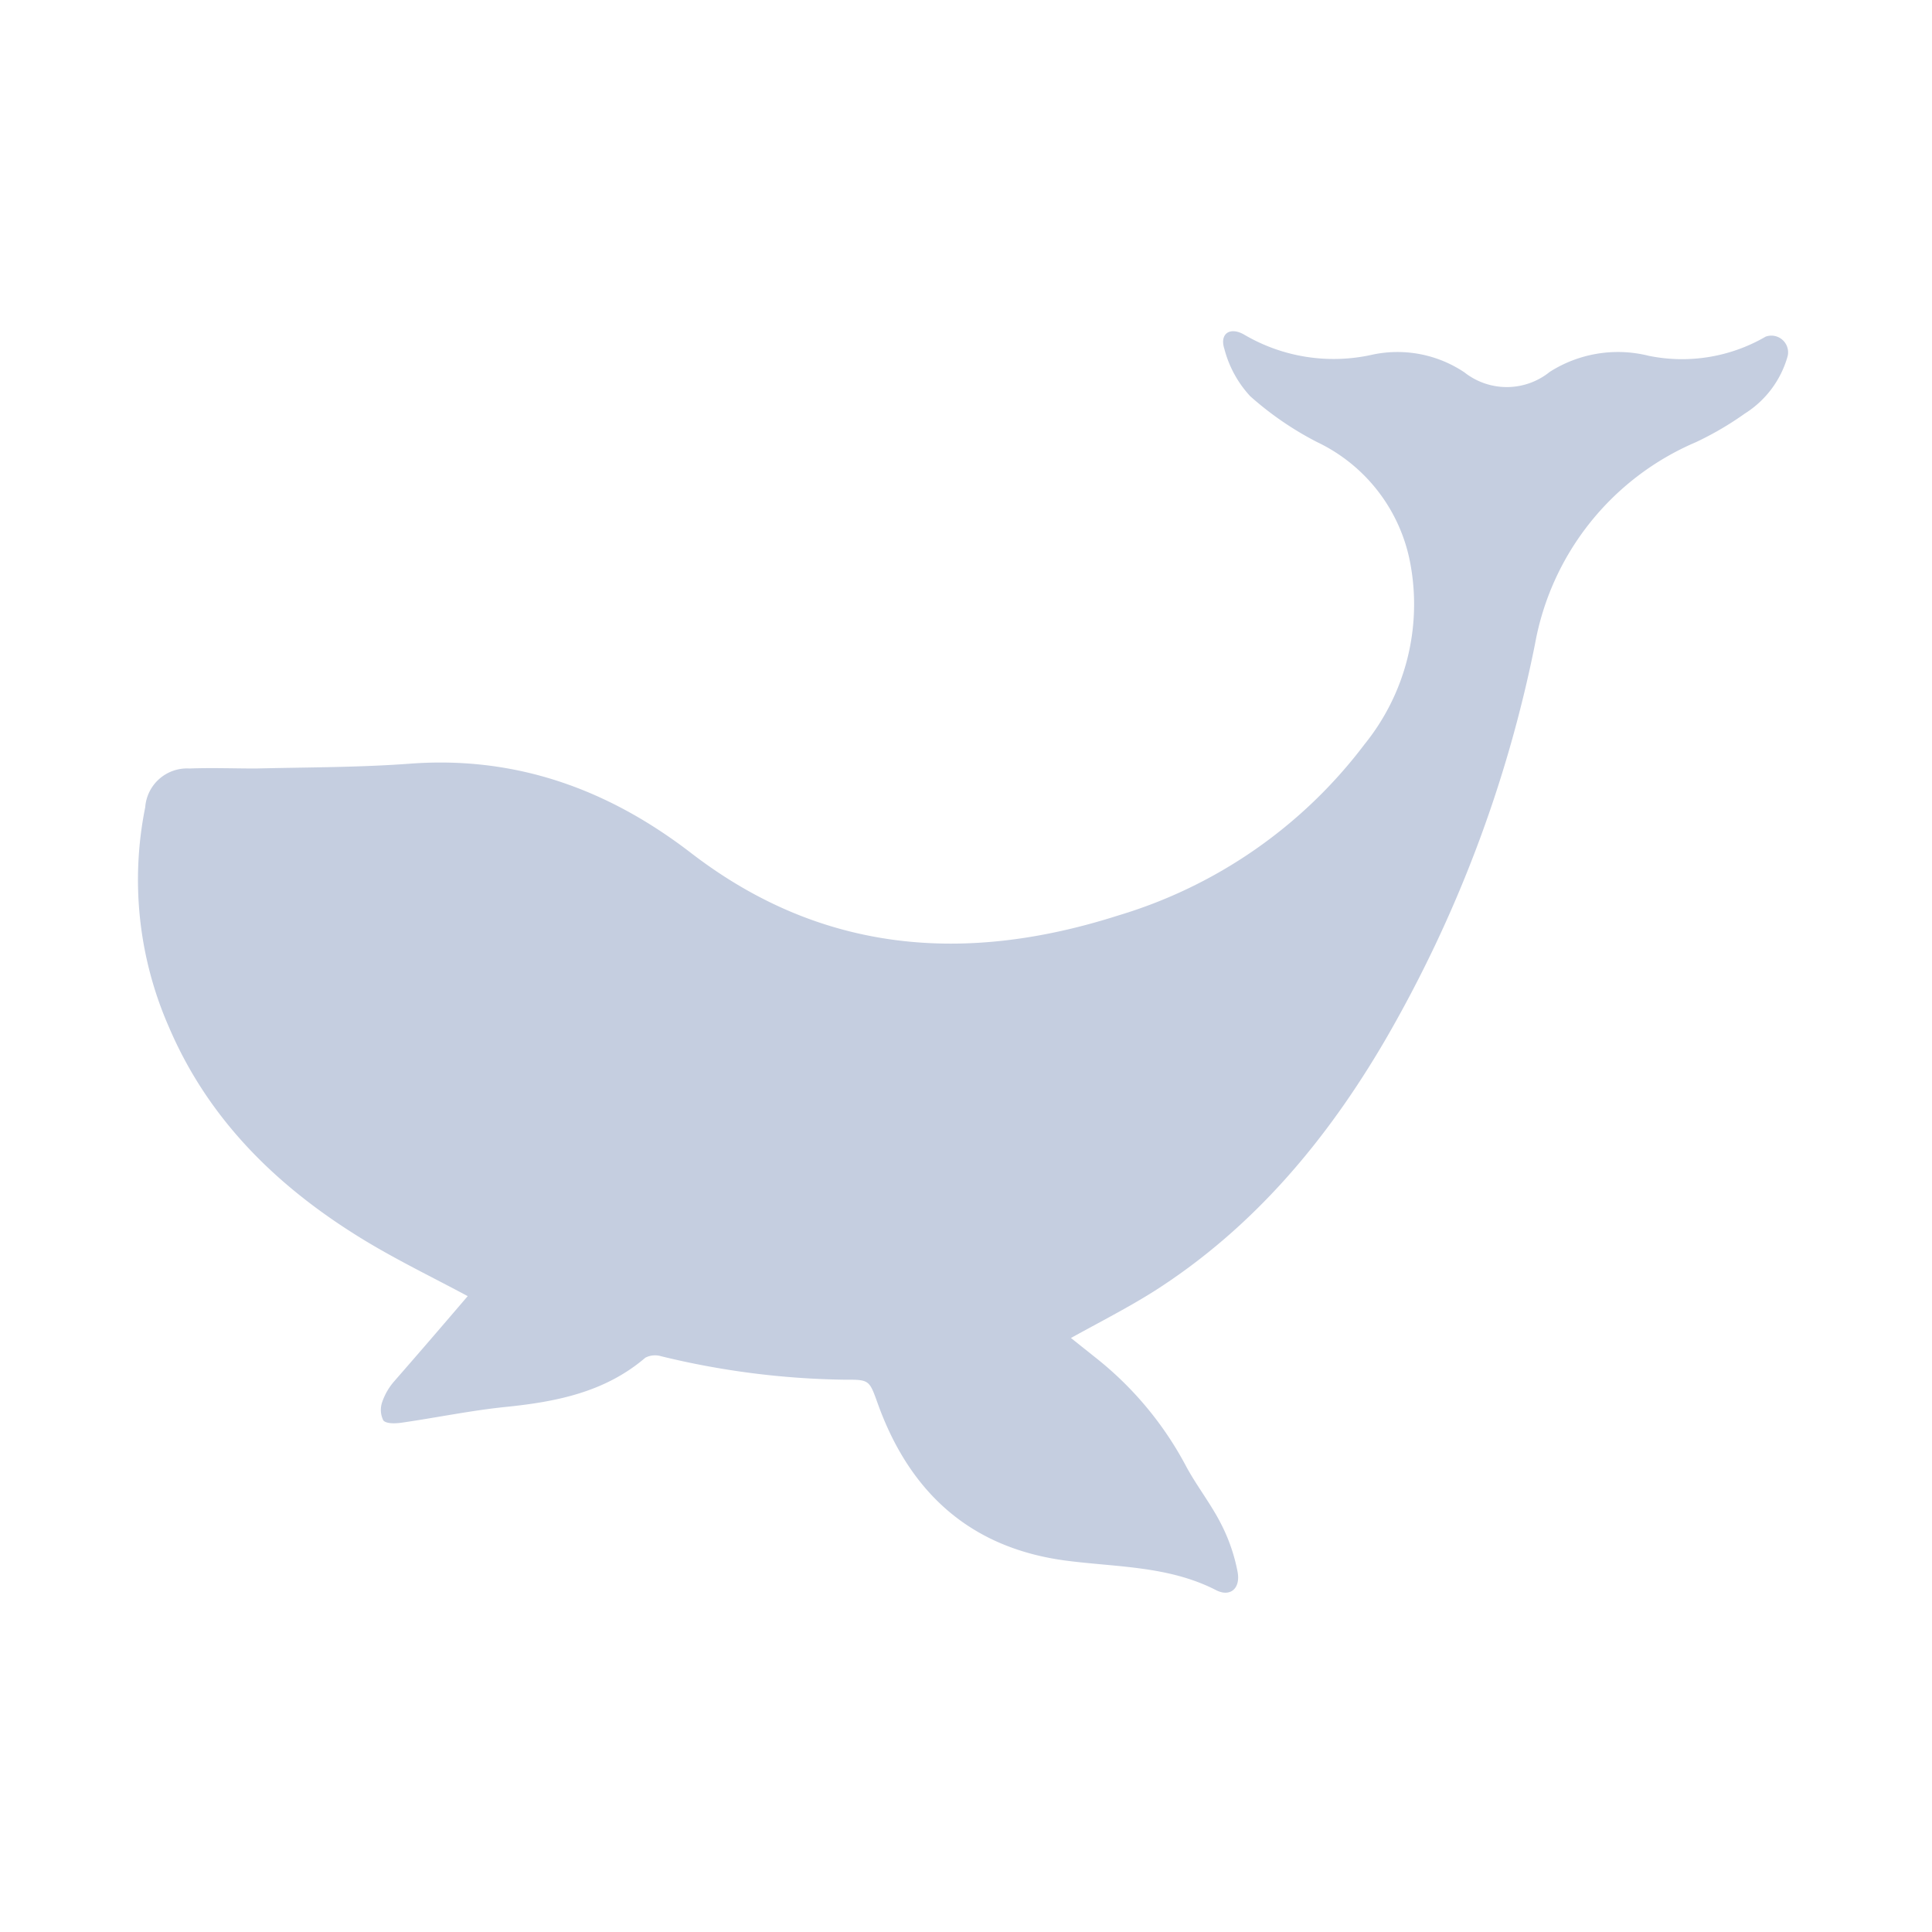 <svg xmlns="http://www.w3.org/2000/svg" width="140" height="140" viewBox="0 0 140 140">
  <g id="whale" transform="translate(-19645 -8850)">
    <g id="Capa_2" data-name="Capa 2" transform="translate(20185.992 9031)">
      <g id="Capa_1" data-name="Capa 1" transform="translate(-530.993 -157)">
        <path id="Trazado_886" data-name="Trazado 886" d="M23.9,69.923c-2.506-1.347-5.181-2.633-7.7-4.18-6.11-3.756-11.085-8.6-13.954-15.325A26.525,26.525,0,0,1,.531,34.5,3.038,3.038,0,0,1,3.74,31.688c1.6-.061,3.2,0,4.811,0,3.737-.091,7.481-.073,11.206-.352,7.681-.564,14.361,1.875,20.349,6.492,9.471,7.28,19.912,8.033,30.942,4.508A34.879,34.879,0,0,0,88.891,29.929a16.124,16.124,0,0,0,3.325-13.038,12.2,12.2,0,0,0-6.759-8.852A23.231,23.231,0,0,1,80.6,4.708,8.021,8.021,0,0,1,78.729,1.28c-.358-1.1.406-1.626,1.438-1.031A12.777,12.777,0,0,0,89.456,1.7a8.712,8.712,0,0,1,6.674,1.286,4.953,4.953,0,0,0,6.176-.036,9.189,9.189,0,0,1,7.159-1.171A12.055,12.055,0,0,0,117.88.437a.461.461,0,0,1,.109-.055,1.213,1.213,0,0,1,1.59,1.213,1.123,1.123,0,0,1-.042.249,7.2,7.2,0,0,1-3.094,4.126,23.054,23.054,0,0,1-3.549,2.075,19.687,19.687,0,0,0-11.649,14.6A93.937,93.937,0,0,1,90.4,51.34c-4.247,7.28-9.556,13.621-16.721,18.2-1.917,1.213-3.962,2.251-6.067,3.416L69.55,74.5a24.8,24.8,0,0,1,6.437,7.808c.764,1.4,1.772,2.682,2.494,4.1a12.862,12.862,0,0,1,1.213,3.525c.206,1.183-.546,1.82-1.571,1.292C74.7,89.471,70.963,89.568,67.3,89.095c-6.959-.9-11.376-4.926-13.7-11.424-.607-1.693-.607-1.7-2.427-1.693a59.19,59.19,0,0,1-13.257-1.7,1.517,1.517,0,0,0-1.147.109c-2.912,2.487-6.407,3.185-10.077,3.561-2.53.255-5.03.777-7.547,1.141-.455.067-1.128.1-1.359-.158a1.717,1.717,0,0,1-.067-1.377,4.5,4.5,0,0,1,.862-1.468C20.388,74.018,22.178,71.937,23.9,69.923Z" transform="translate(-0.007 0)" fill="#c5cee0"/>
      </g>
    </g>
    <rect id="Rectángulo_2531" data-name="Rectángulo 2531" width="140" height="140" transform="translate(19645 8850)" fill="none"/>
  </g>
</svg>
